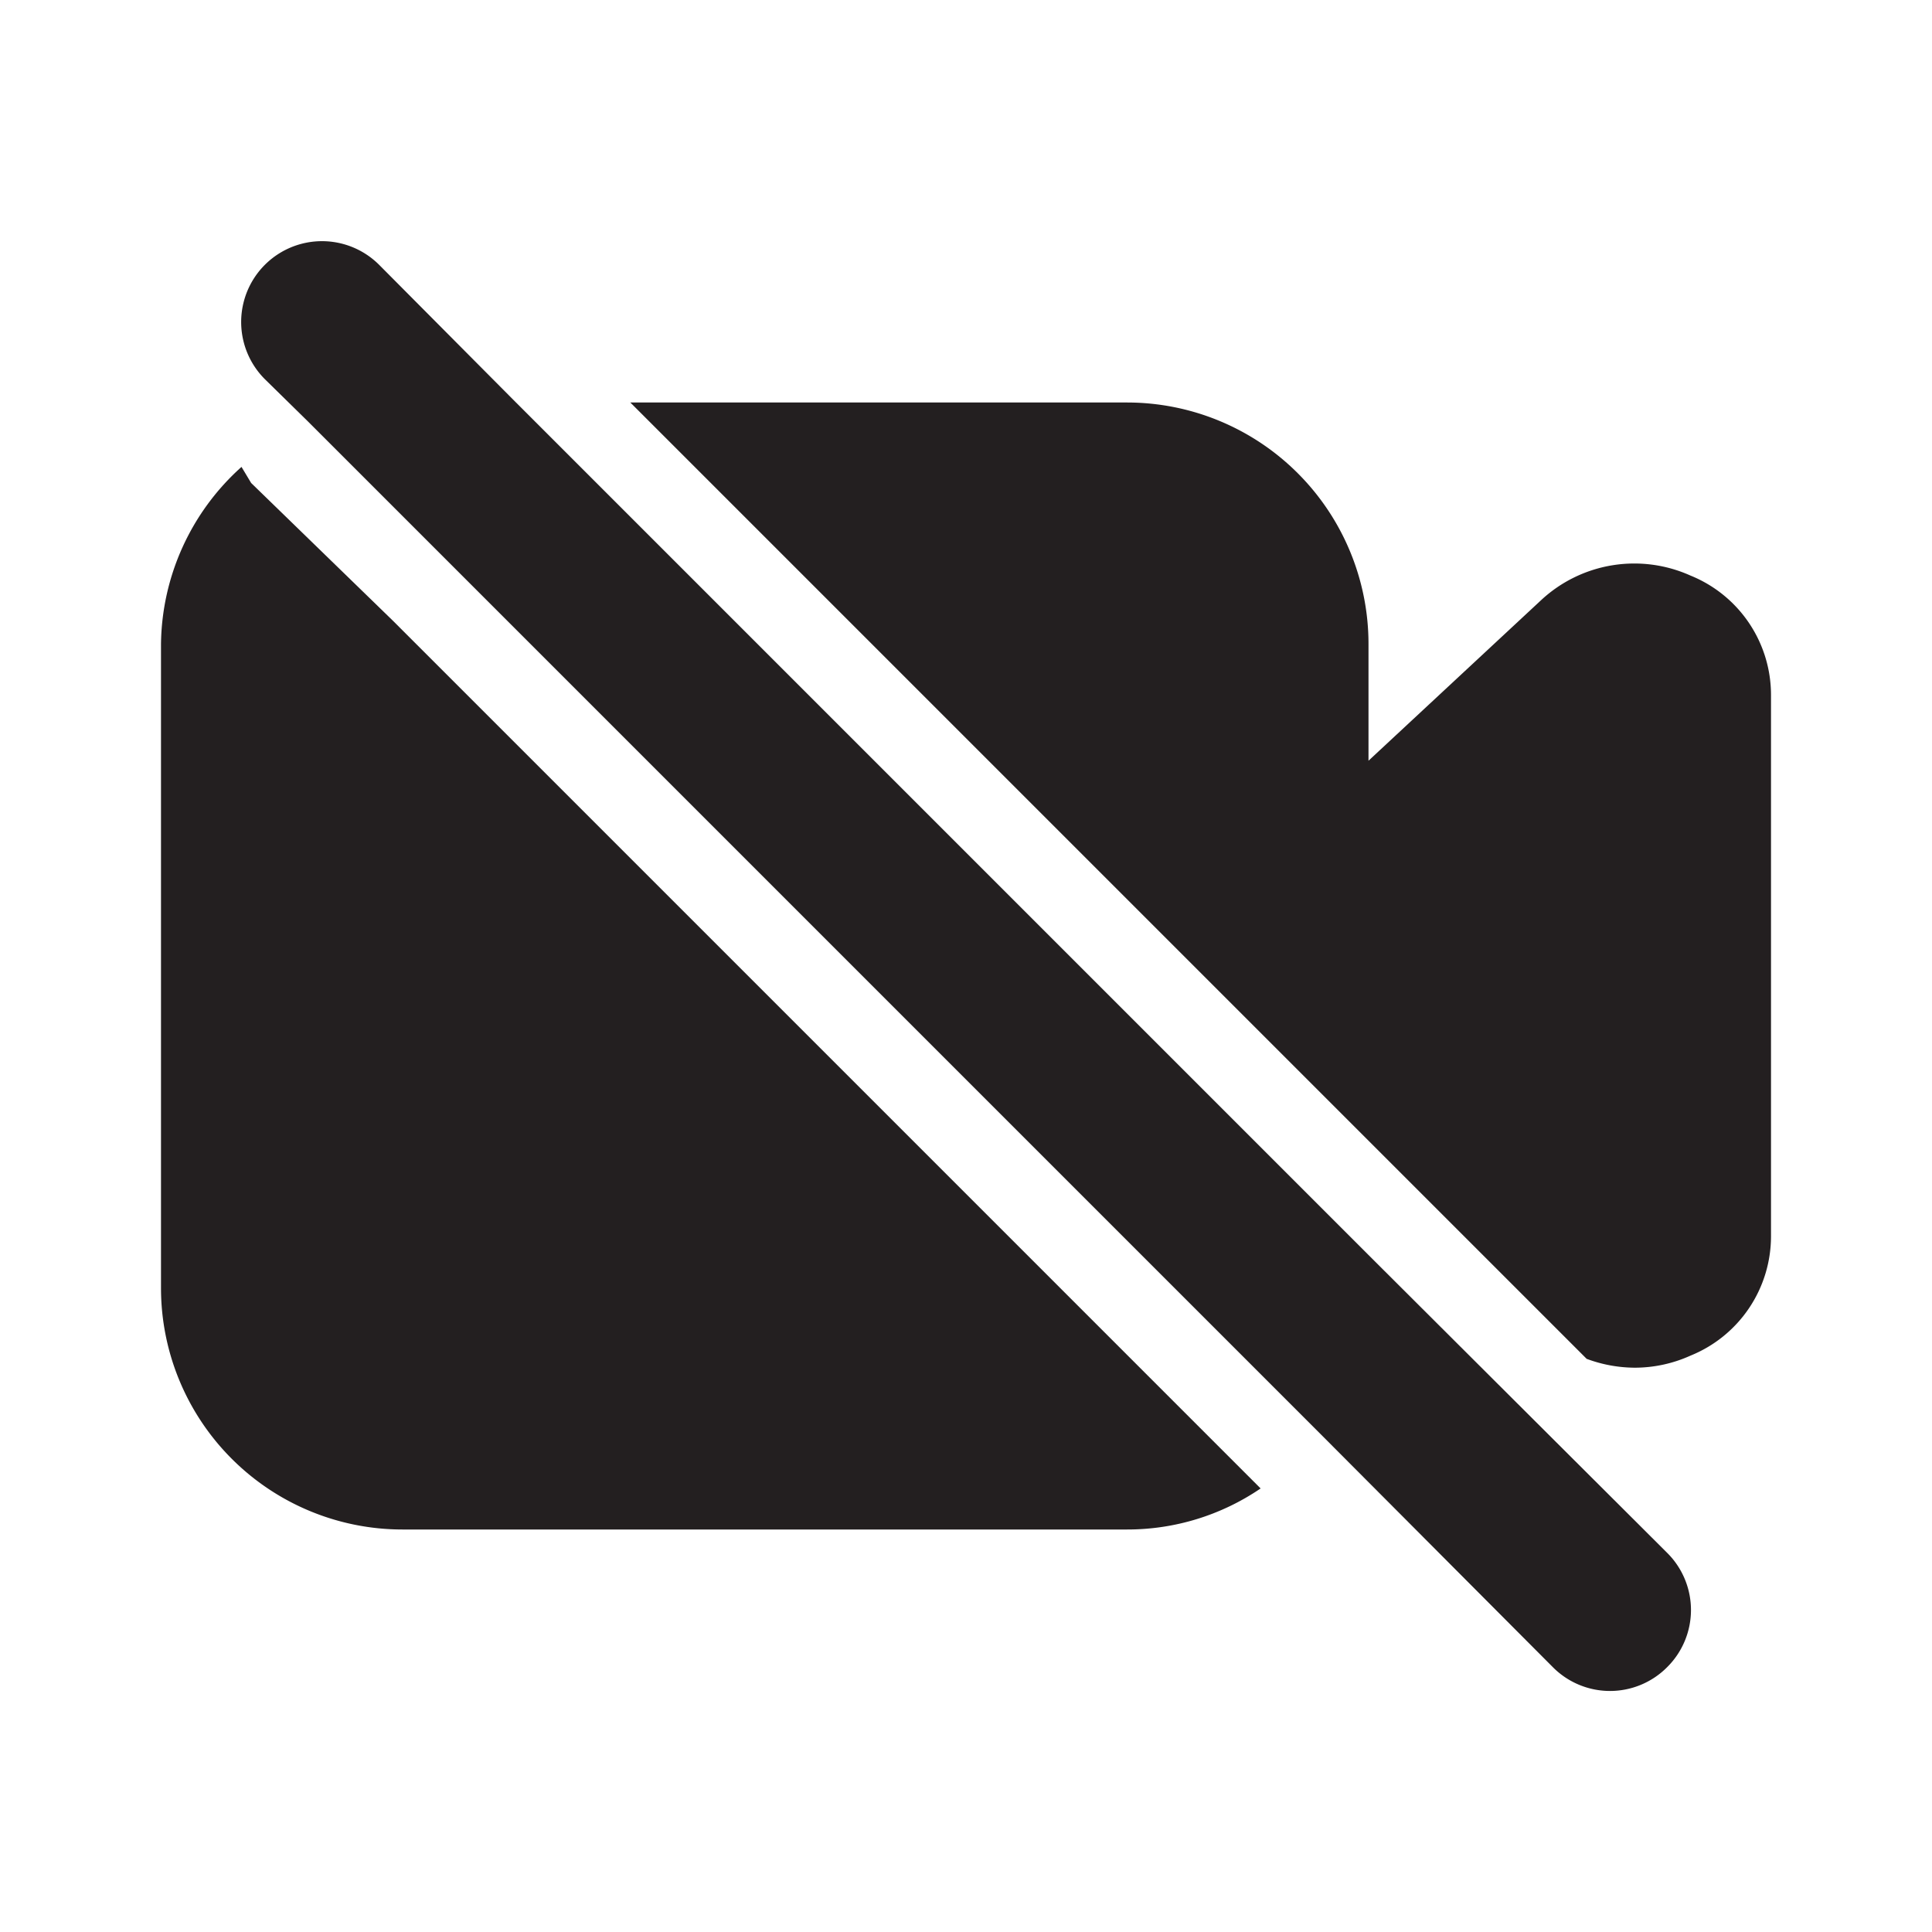 <svg xmlns="http://www.w3.org/2000/svg" viewBox="0 0 24 24"><defs><style>.cls-1{fill:#fff;opacity:0}.cls-2{fill:#231f20}</style></defs><title>video-off</title><g id="Layer_2" data-name="Layer 2"><g id="video-off"><g id="video-off-2" data-name="video-off"><rect width="24" height="24" class="cls-1"/><path d="M14.22,17.05,4.88,7.71,3.12,6,3,5.8A3,3,0,0,0,2,8v8a3,3,0,0,0,3,3h9a2.94,2.94,0,0,0,1.66-.51Z" class="cls-2"/><path d="M21,7.15a1.7,1.7,0,0,0-1.85.3L17,9.45V8a3,3,0,0,0-3-3H7.83L9.12,6.29l6.59,6.59,2,2,2,2a1.73,1.73,0,0,0,.6.11,1.68,1.68,0,0,0,.69-.15,1.6,1.6,0,0,0,1-1.48V8.63A1.6,1.6,0,0,0,21,7.15Z" class="cls-2"/><path d="M17,15.59l-2-2L8.41,7l-2-2L4.71,3.29A1,1,0,0,0,3.29,4.71l.54.53L5.59,7l9.34,9.34,1.46,1.46,2.9,2.91a1,1,0,0,0,1.42,0,1,1,0,0,0,0-1.42Z" class="cls-2"/></g></g></g></svg>